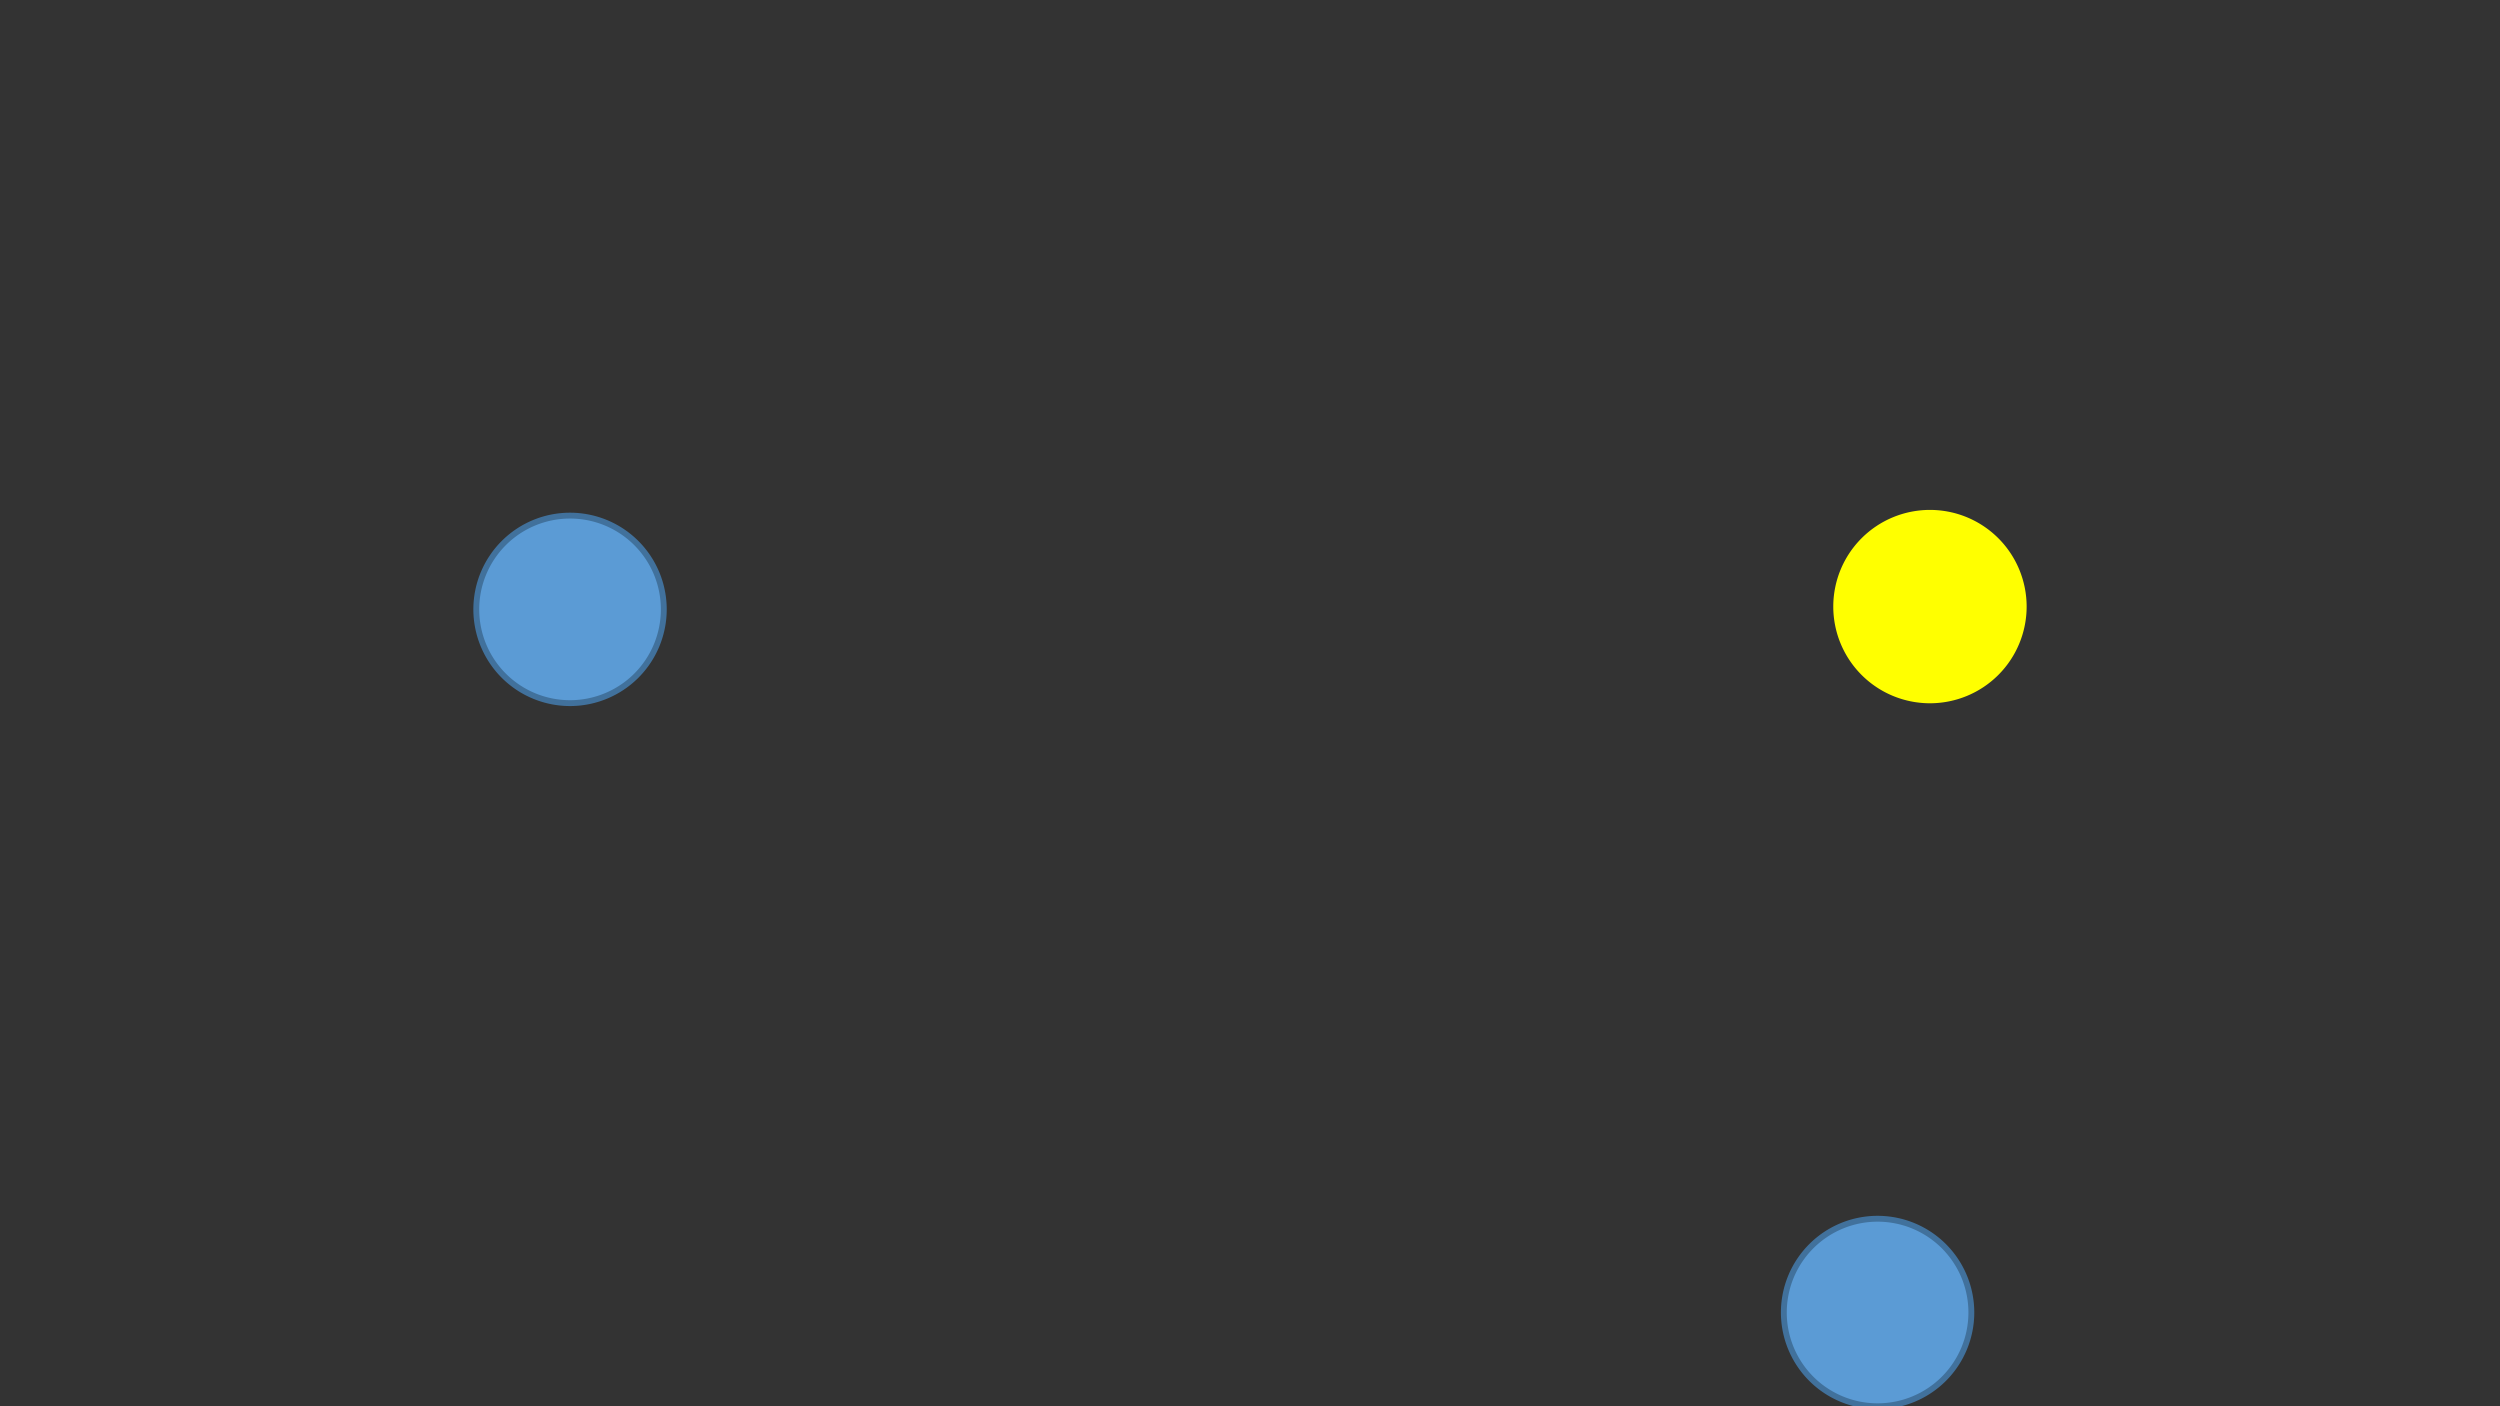 <?xml version="1.0" encoding="utf-8" ?>
<svg xmlns="http://www.w3.org/2000/svg" xmlns:ev="http://www.w3.org/2001/xml-events" xmlns:xlink="http://www.w3.org/1999/xlink" baseProfile="full" height="720.0" version="1.1" width="1280.0">
  <rect width="100%" height="100%" fill="#333333" stroke="none"/>
  <defs>
    <style type="text/css"><![CDATA[.non-scaling-stroke { vector-effect: non-scaling-stroke; }]]></style>
  </defs>
  <svg id="static_1">
    <defs/>
    <path class="non-scaling-stroke" d="M 0.0 48.0 A 48.0 48.0 0 0 1 48 -6.111040515849597e-15 A 48.0 48.0 0 0 1 96.0 48 A 48.0 48.0 0 0 1 48.0 96 A 48.0 48.0 0 0 1 0.0 48 Z" fill="#ffff00" stroke="#ffff00" stroke-width="3" transform="matrix(1.0,0.0,0.0,1.0,940.138,262.574)"/>
  </svg>
  <svg id="static_2">
    <defs/>
    <path class="non-scaling-stroke" d="M 0.0 48.0 A 48.0 48.0 0 0 1 48 -6.111040515849597e-15 A 48.0 48.0 0 0 1 96.0 48 A 48.0 48.0 0 0 1 48.0 96 A 48.0 48.0 0 0 1 0.0 48 Z" fill="#5b9bd5" stroke="#41719c" stroke-width="3" transform="matrix(1.0,0.0,0.0,1.0,243.862,264.0)"/>
  </svg>
  <svg id="static_3">
    <defs/>
  </svg>
  <svg id="dynamic">
    <defs/>
    <path class="non-scaling-stroke" d="M 0.0 48.0 A 48.0 48.0 0 0 1 48 -6.111040515849597e-15 A 48.0 48.0 0 0 1 96.0 48 A 48.0 48.0 0 0 1 48.0 96 A 48.0 48.0 0 0 1 0.0 48 Z" fill="#5b9bd5" stroke="#41719c" stroke-width="3" transform="matrix(1.0,0.0,0.0,1.0,913.329,624.0)">
      <animateMotion dur="5s" fill="freeze" id="entrance_motion" path="M 0.0 0.0 L -59.0 -7.0 L -114.0 -10.0 L -182.0 -20.0 L -264.0 -33.0 L -325.0 -51.0 L -380.0 -71.0 L -433.0 -100.0 L -463.0 -124.0 L -469.0 -146.0 L -463.0 -175.0 L -443.0 -212.0 L -417.0 -237.0 L -373.0 -265.0 L -325.0 -279.0 L -292.0 -284.0"/>
    </path>
    <animate attributeName="opacity" dur="1s" repeatCount="5" values="1;0;1"/>
  </svg>
</svg>
